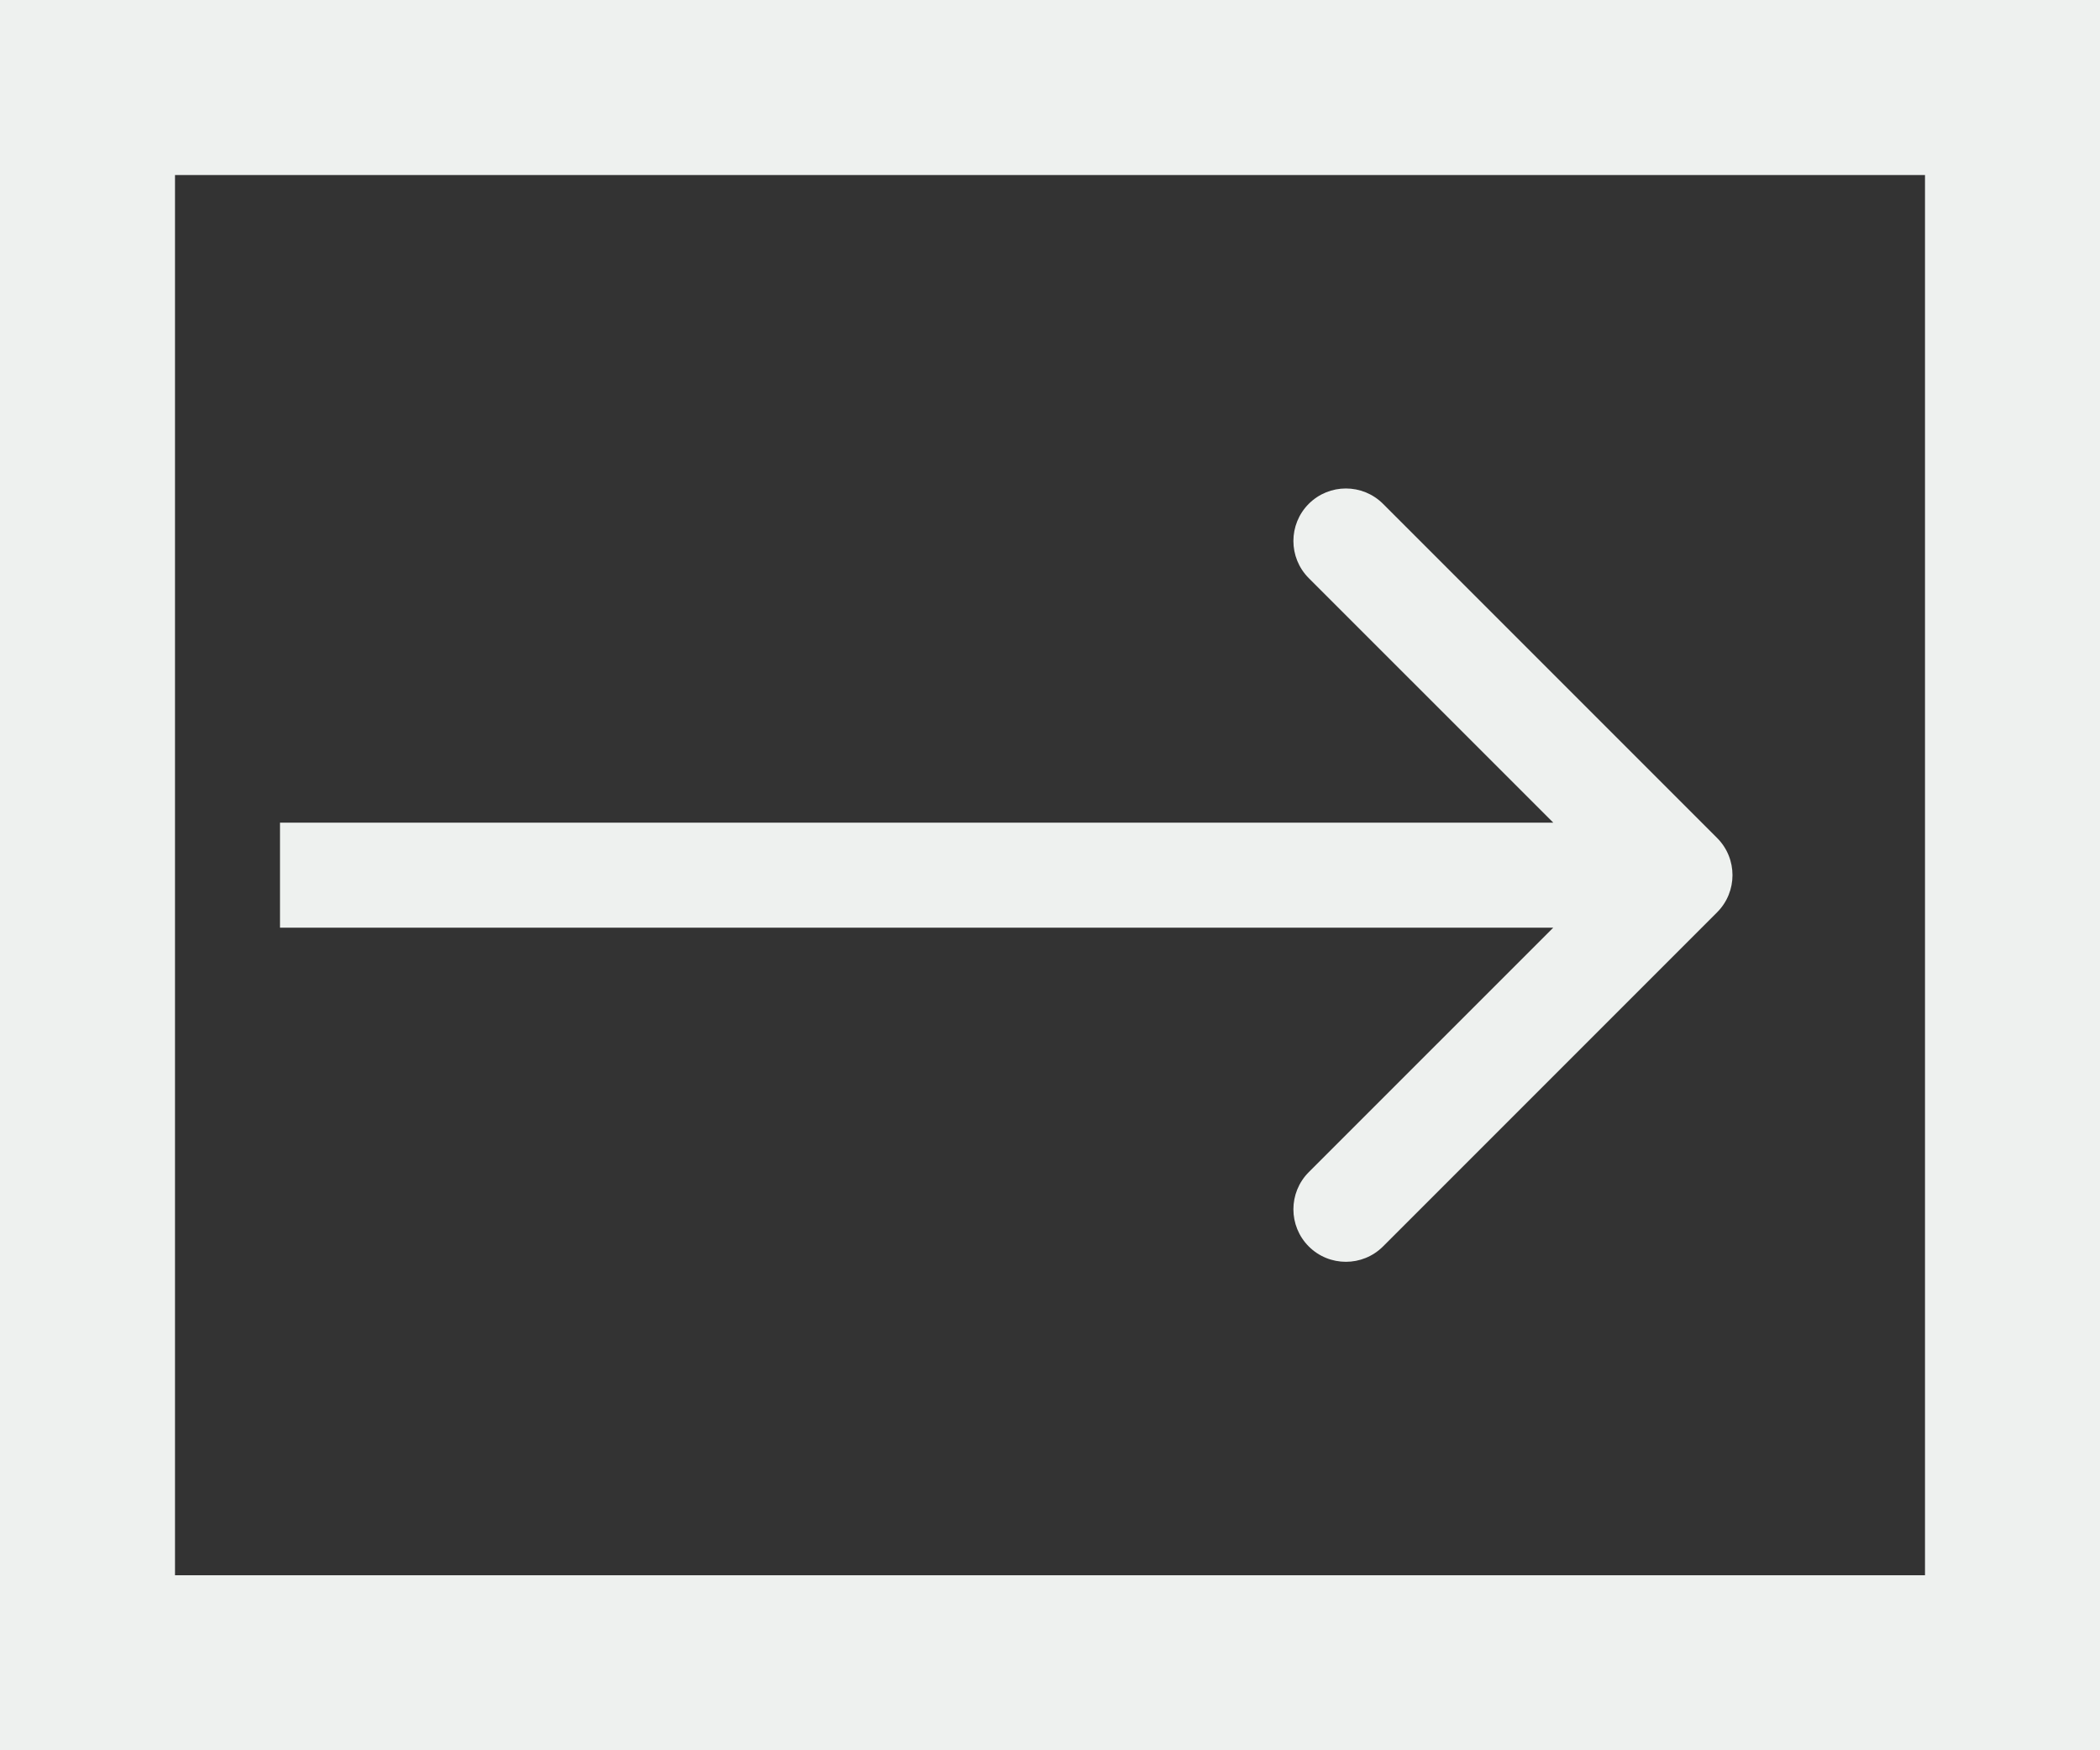 <svg width="60" height="50" viewBox="0 0 60 50" fill="none" xmlns="http://www.w3.org/2000/svg">
<rect x="0" y="0" width="60" height="50" fill="#333333" stroke="none"/>
<rect x="2.5" y="2.5" width="55" height="45" stroke="#EEF1EF" stroke-width="5"/>
<path d="M49.061 26.061C49.646 25.475 49.646 24.525 49.061 23.939L39.515 14.393C38.929 13.808 37.979 13.808 37.393 14.393C36.808 14.979 36.808 15.929 37.393 16.515L45.879 25L37.393 33.485C36.808 34.071 36.808 35.021 37.393 35.607C37.979 36.192 38.929 36.192 39.515 35.607L49.061 26.061ZM8 26.5H48V23.5H8V26.5Z" fill="#EEF1EF"/>
</svg>
